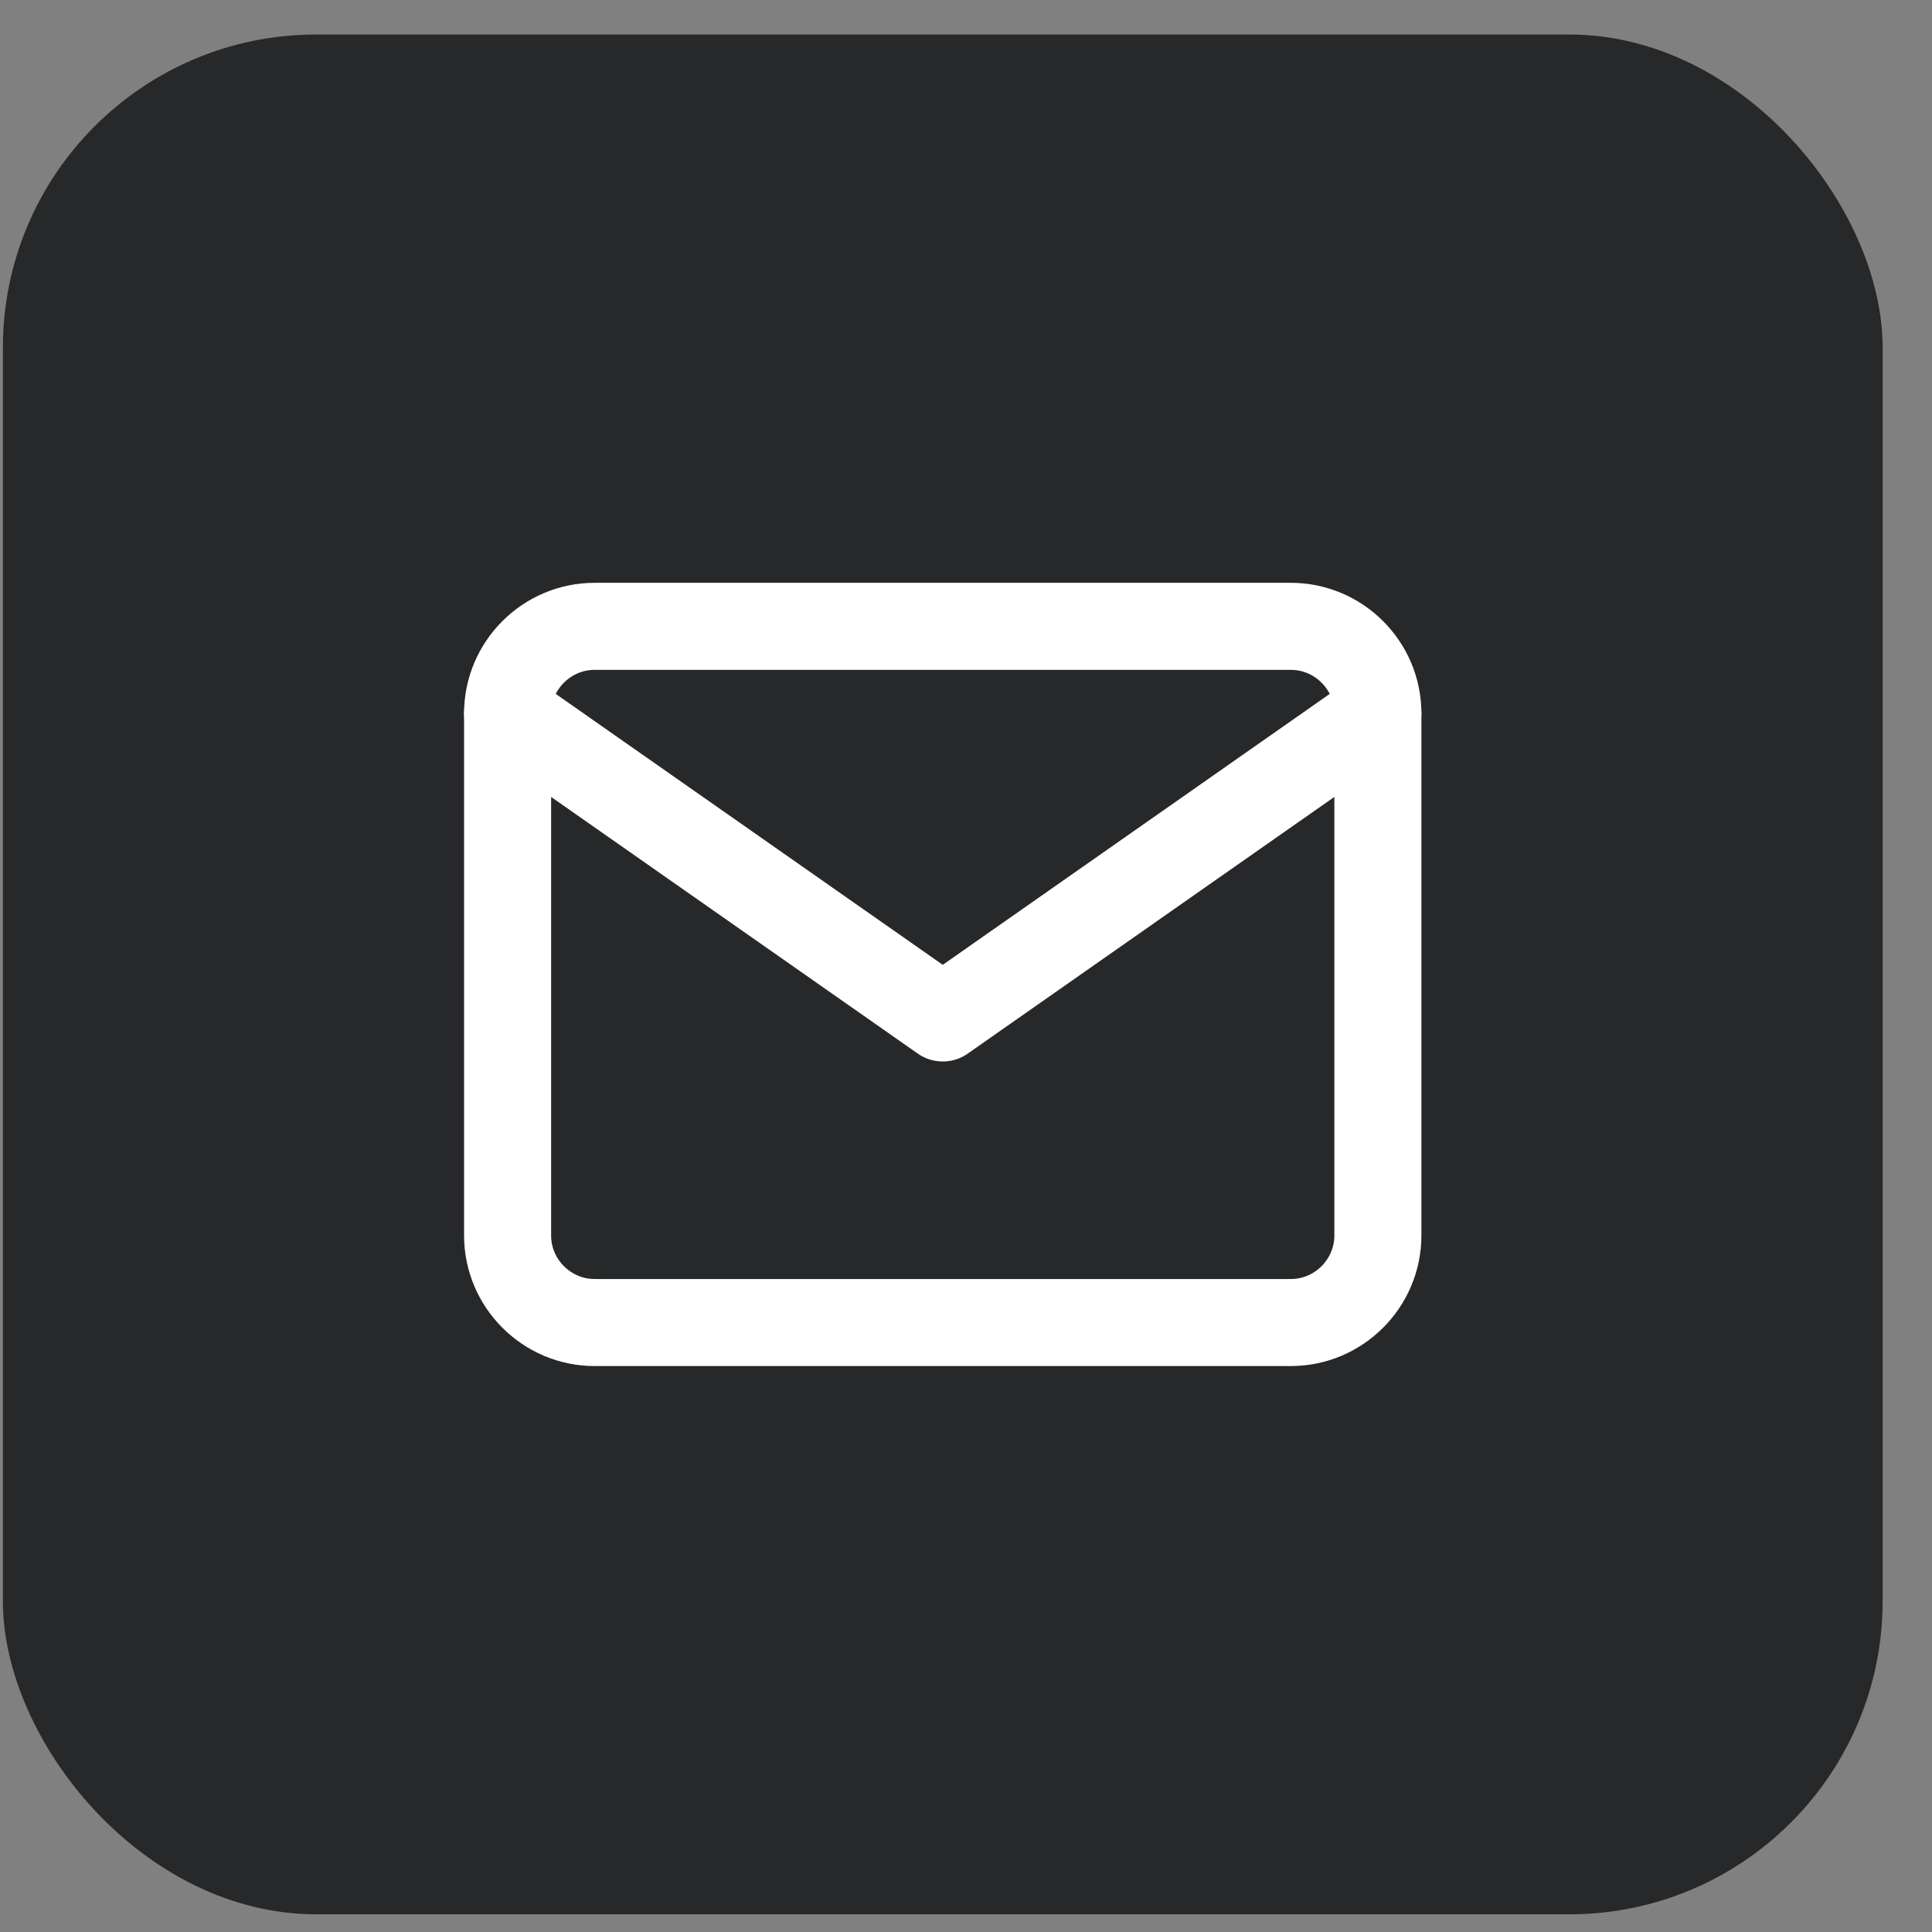 <svg xmlns="http://www.w3.org/2000/svg" width="37" height="37" viewBox="0 0 37 37" fill="none"><rect x="0" y="0" width="37" height="37" fill="#808080" stroke="none"/><rect x="0.055" y="0.661" width="36" height="36" rx="6" fill="#272829"></rect><path d="M11.388 11.995H24.721C25.638 11.995 26.388 12.745 26.388 13.661V23.661C26.388 24.578 25.638 25.328 24.721 25.328H11.388C10.471 25.328 9.721 24.578 9.721 23.661V13.661C9.721 12.745 10.471 11.995 11.388 11.995Z" stroke="white" stroke-width="1.667" stroke-linecap="round" stroke-linejoin="round"></path><path d="M26.388 13.661L18.055 19.495L9.721 13.661" stroke="white" stroke-width="1.667" stroke-linecap="round" stroke-linejoin="round"></path></svg>